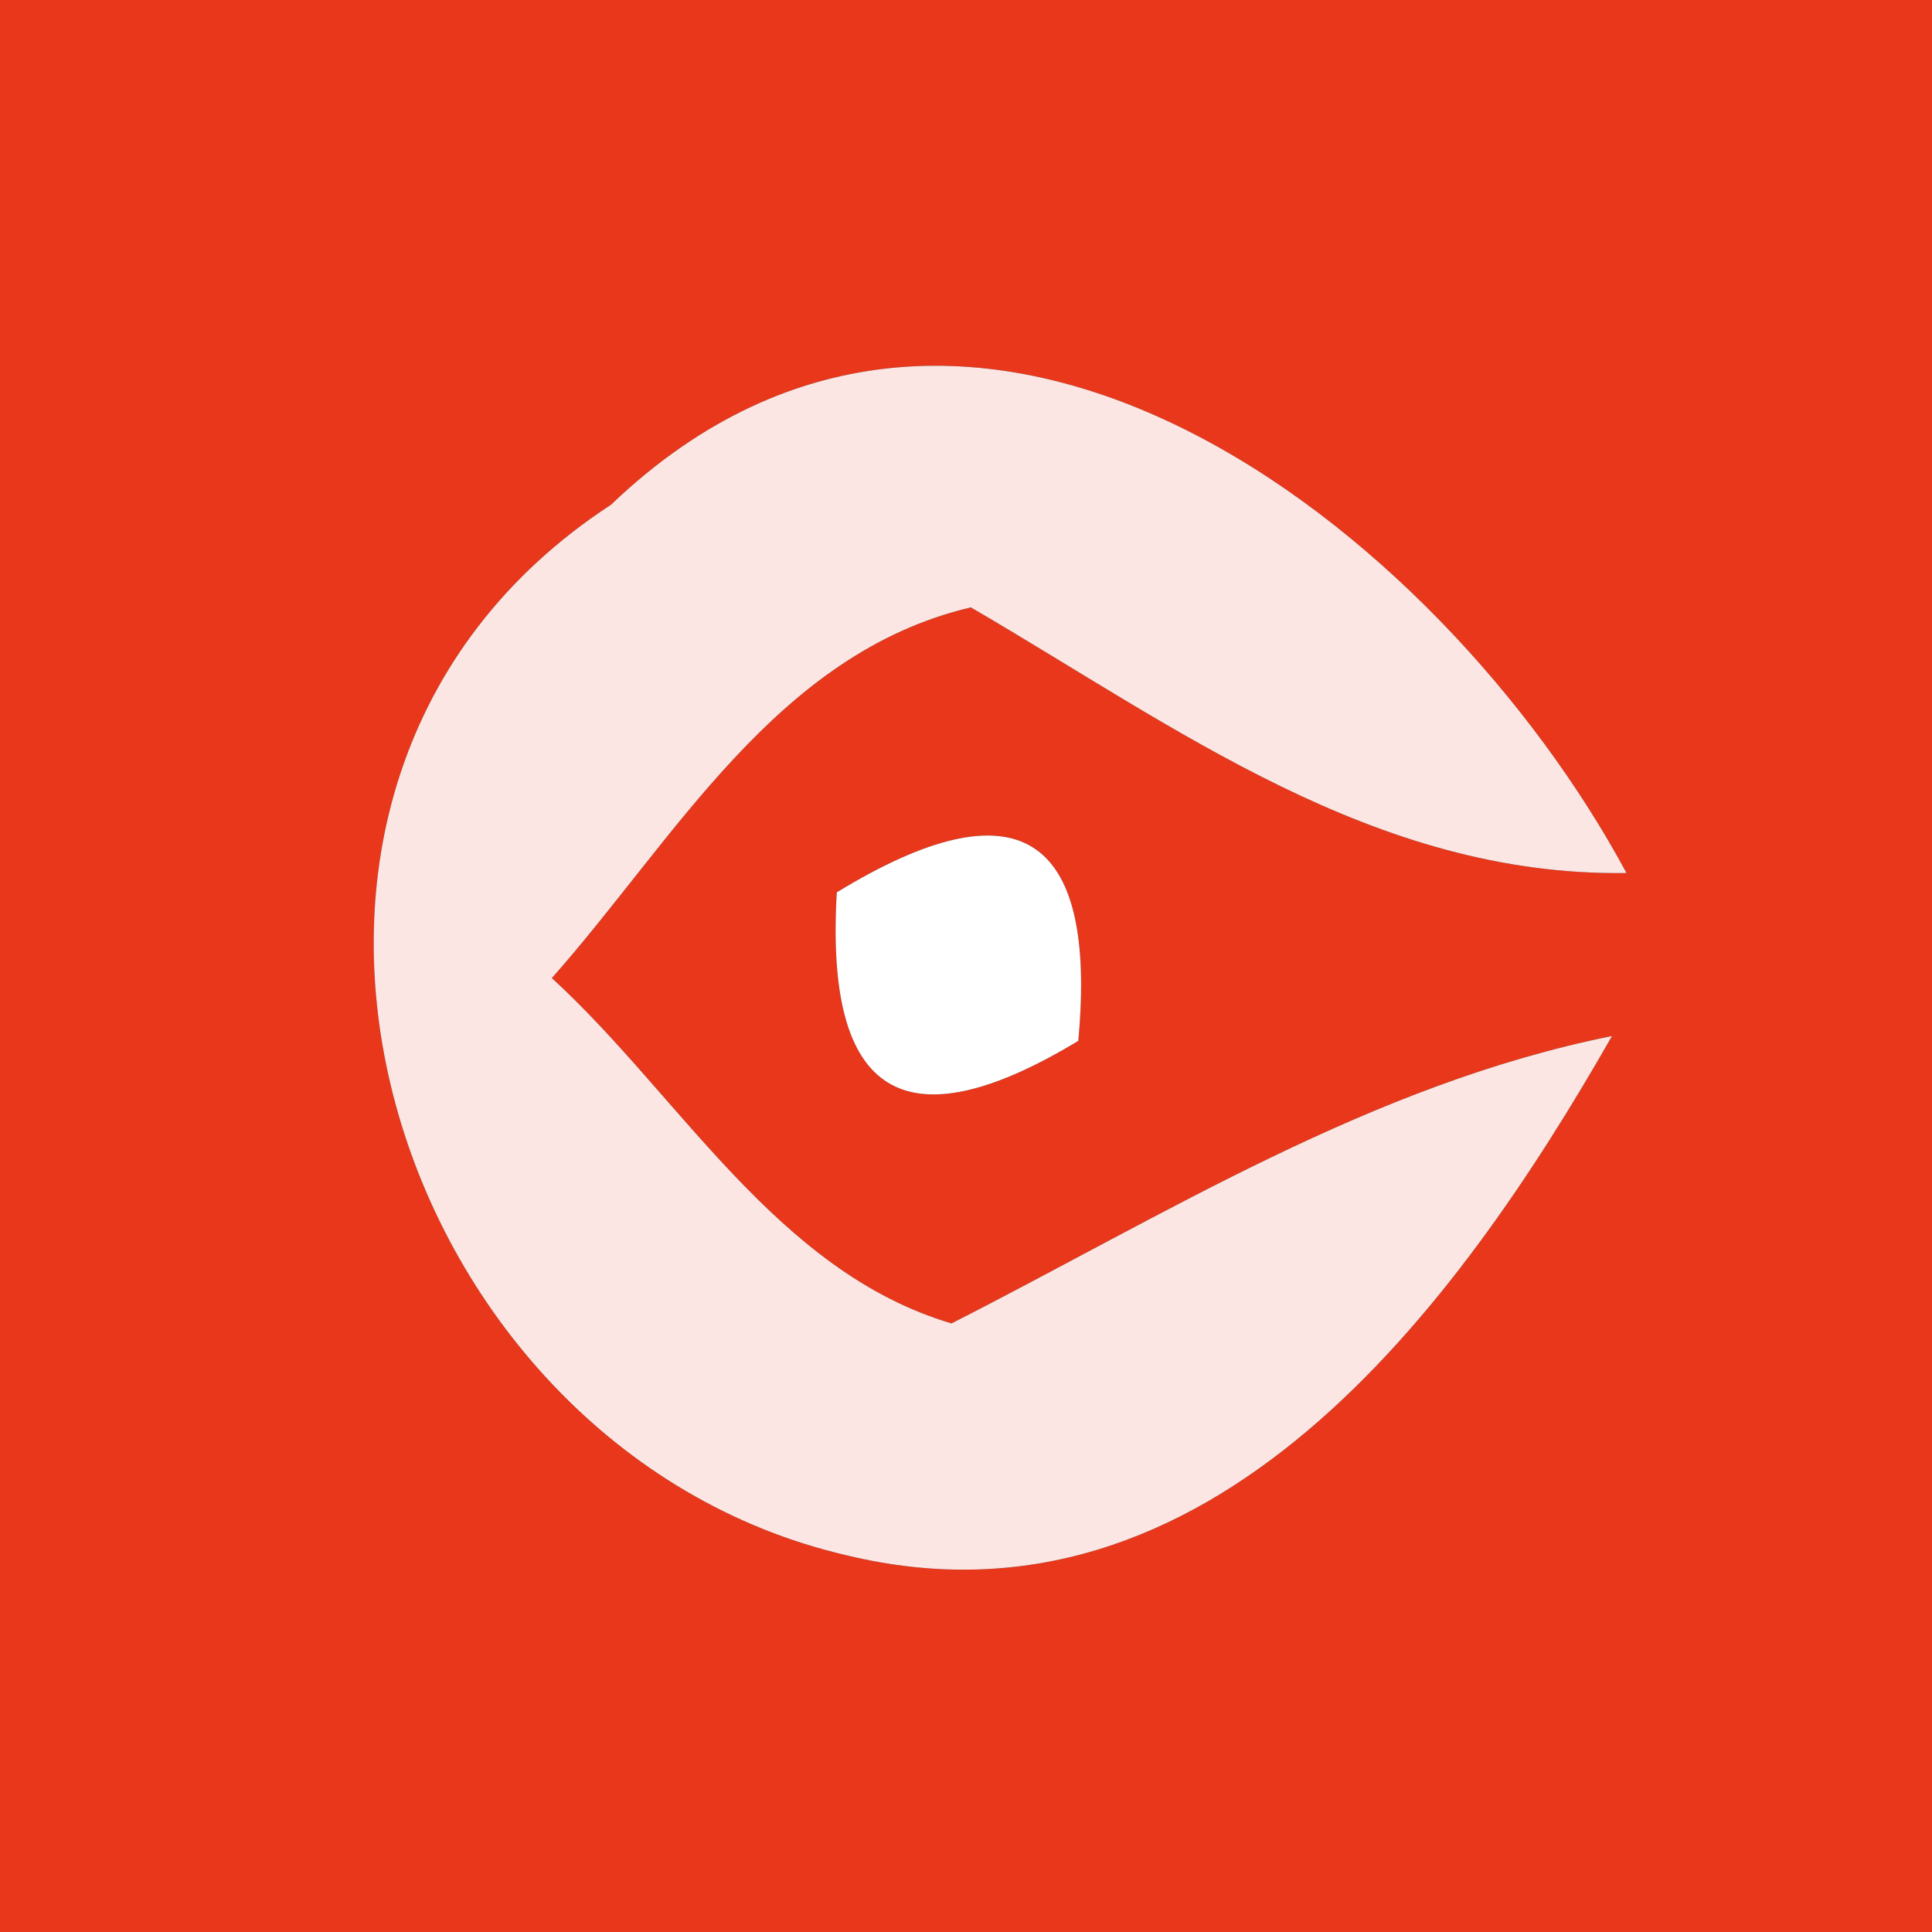 <?xml version="1.0" encoding="UTF-8" ?>
<!DOCTYPE svg PUBLIC "-//W3C//DTD SVG 1.1//EN" "http://www.w3.org/Graphics/SVG/1.1/DTD/svg11.dtd">
<svg width="16pt" height="16pt" viewBox="0 0 16 16" version="1.1" xmlns="http://www.w3.org/2000/svg">
<rect x="0" y="0" width="16" height="16" fill="#333333" stroke="none"/>
<g id="#e8371aff">
<path fill="#e8371a" opacity="1.00" d=" M 0.00 0.00 L 16.00 0.00 L 16.00 16.00 L 0.00 16.00 L 0.00 0.00 M 5.06 4.18 C 1.49 6.51 3.17 11.99 7.01 12.88 C 10.02 13.61 12.06 10.84 13.35 8.58 C 11.36 8.98 9.65 10.06 7.88 10.96 C 6.43 10.53 5.63 9.07 4.57 8.10 C 5.59 6.95 6.43 5.41 8.04 5.03 C 9.74 6.02 11.38 7.26 13.47 7.23 C 11.93 4.37 8.06 1.31 5.06 4.18 M 6.93 7.39 C 6.83 9.08 7.49 9.49 8.93 8.62 C 9.09 6.89 8.42 6.48 6.93 7.39 Z" />
</g>
<g id="#fce6e4ff">
<path fill="#fce6e4" opacity="1.00" d=" M 5.06 4.18 C 8.06 1.31 11.93 4.37 13.47 7.23 C 11.38 7.26 9.74 6.02 8.04 5.03 C 6.43 5.41 5.59 6.95 4.57 8.10 C 5.63 9.07 6.43 10.53 7.88 10.96 C 9.65 10.06 11.36 8.98 13.35 8.58 C 12.06 10.84 10.02 13.61 7.01 12.88 C 3.17 11.99 1.49 6.51 5.06 4.18 Z" />
</g>
<g id="#ffffffff">
<path fill="#ffffff" opacity="1.00" d=" M 6.93 7.39 C 8.42 6.48 9.09 6.89 8.93 8.62 C 7.49 9.49 6.83 9.08 6.93 7.39 Z" />
</g>
</svg>
